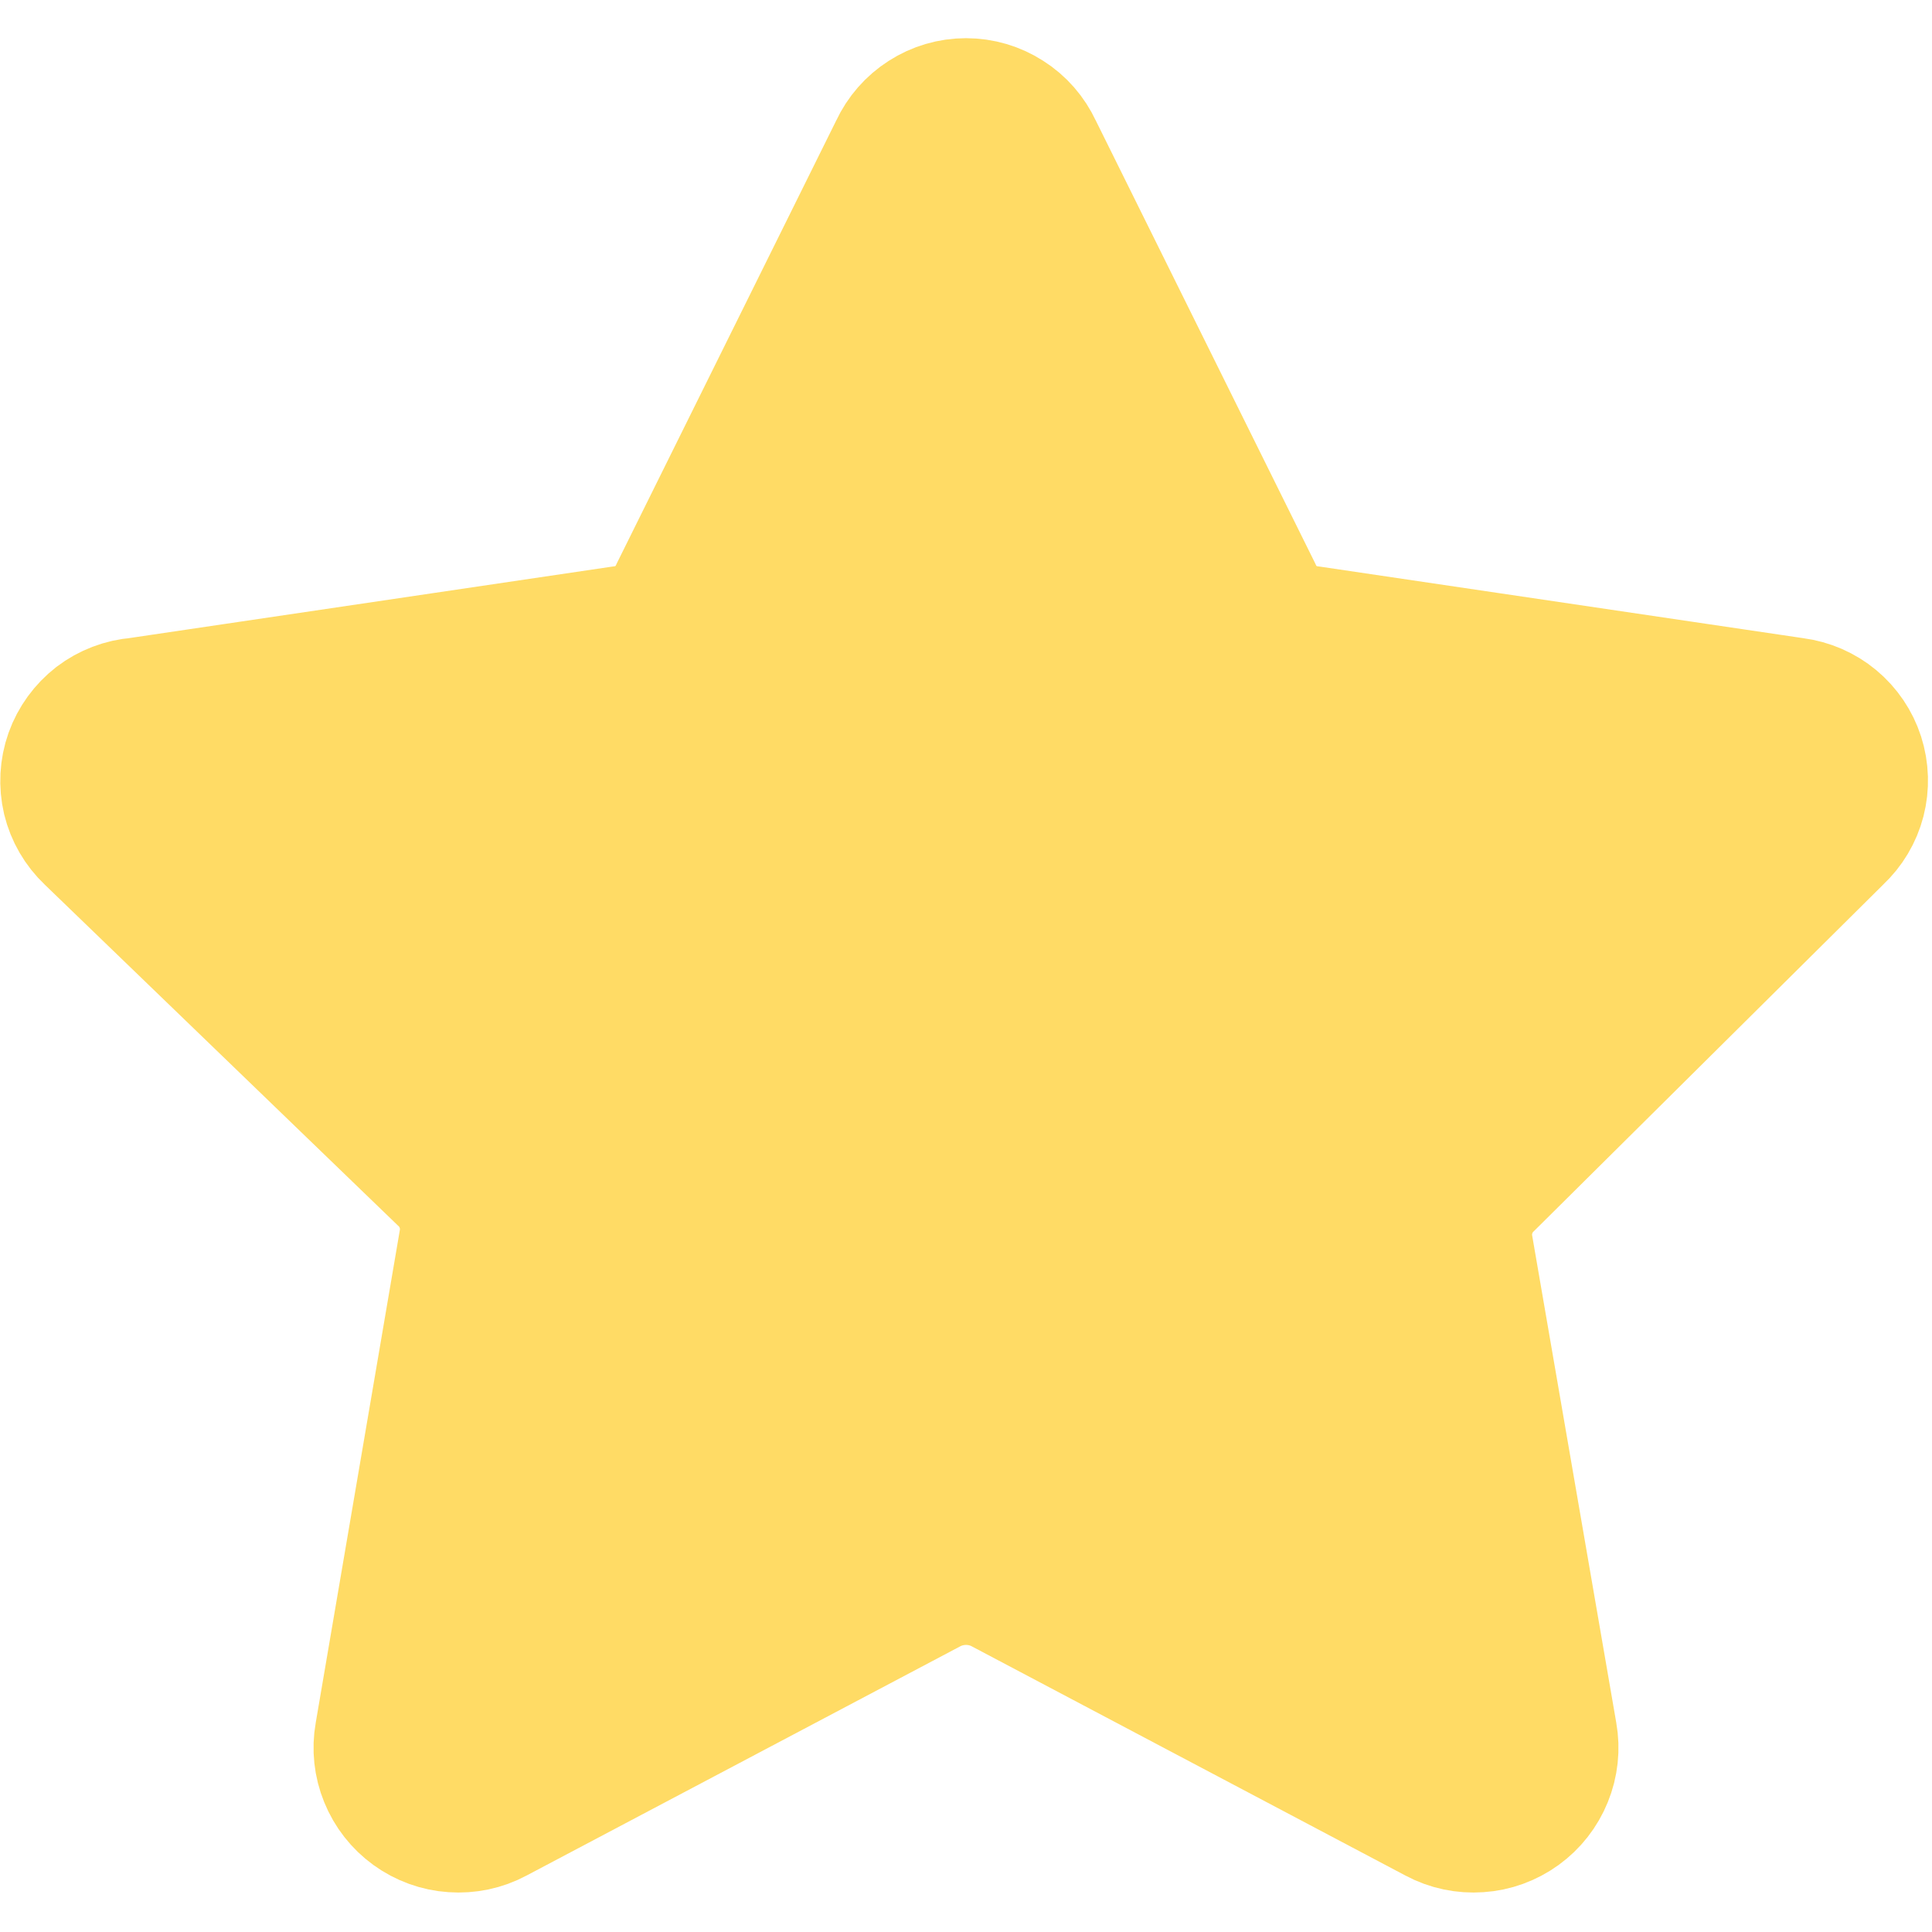 <svg width="17" height="17" viewBox="0 0 17 17" fill="none" xmlns="http://www.w3.org/2000/svg">
<path d="M9.095 1.324L11.026 5.221C11.07 5.32 11.139 5.406 11.226 5.47C11.313 5.534 11.416 5.574 11.524 5.586L15.786 6.217C15.909 6.233 16.026 6.284 16.121 6.363C16.217 6.443 16.288 6.548 16.326 6.666C16.364 6.785 16.368 6.912 16.337 7.032C16.306 7.152 16.241 7.261 16.15 7.346L13.078 10.394C12.999 10.468 12.941 10.559 12.907 10.661C12.873 10.763 12.865 10.872 12.884 10.977L13.624 15.264C13.646 15.387 13.632 15.514 13.585 15.629C13.538 15.745 13.46 15.845 13.358 15.919C13.257 15.992 13.137 16.036 13.013 16.044C12.888 16.053 12.763 16.027 12.653 15.968L8.816 13.94C8.718 13.892 8.61 13.867 8.5 13.867C8.391 13.867 8.283 13.892 8.184 13.94L4.347 15.968C4.237 16.027 4.112 16.053 3.987 16.044C3.863 16.036 3.743 15.992 3.642 15.919C3.54 15.845 3.462 15.745 3.415 15.629C3.368 15.514 3.354 15.387 3.376 15.264L4.116 10.929C4.135 10.823 4.127 10.714 4.093 10.613C4.059 10.511 4.001 10.419 3.922 10.346L0.814 7.346C0.722 7.259 0.657 7.147 0.627 7.024C0.598 6.9 0.605 6.771 0.647 6.652C0.69 6.532 0.766 6.428 0.866 6.35C0.967 6.273 1.088 6.227 1.214 6.217L5.476 5.586C5.584 5.574 5.687 5.534 5.774 5.47C5.861 5.406 5.93 5.32 5.974 5.221L7.905 1.324C7.958 1.21 8.042 1.114 8.147 1.047C8.252 0.979 8.375 0.943 8.5 0.943C8.625 0.943 8.748 0.979 8.853 1.047C8.959 1.114 9.042 1.21 9.095 1.324Z" fill="#FFDB65" stroke="#FFDB65" stroke-width="1.214" stroke-linecap="round" stroke-linejoin="round"/>
</svg>
